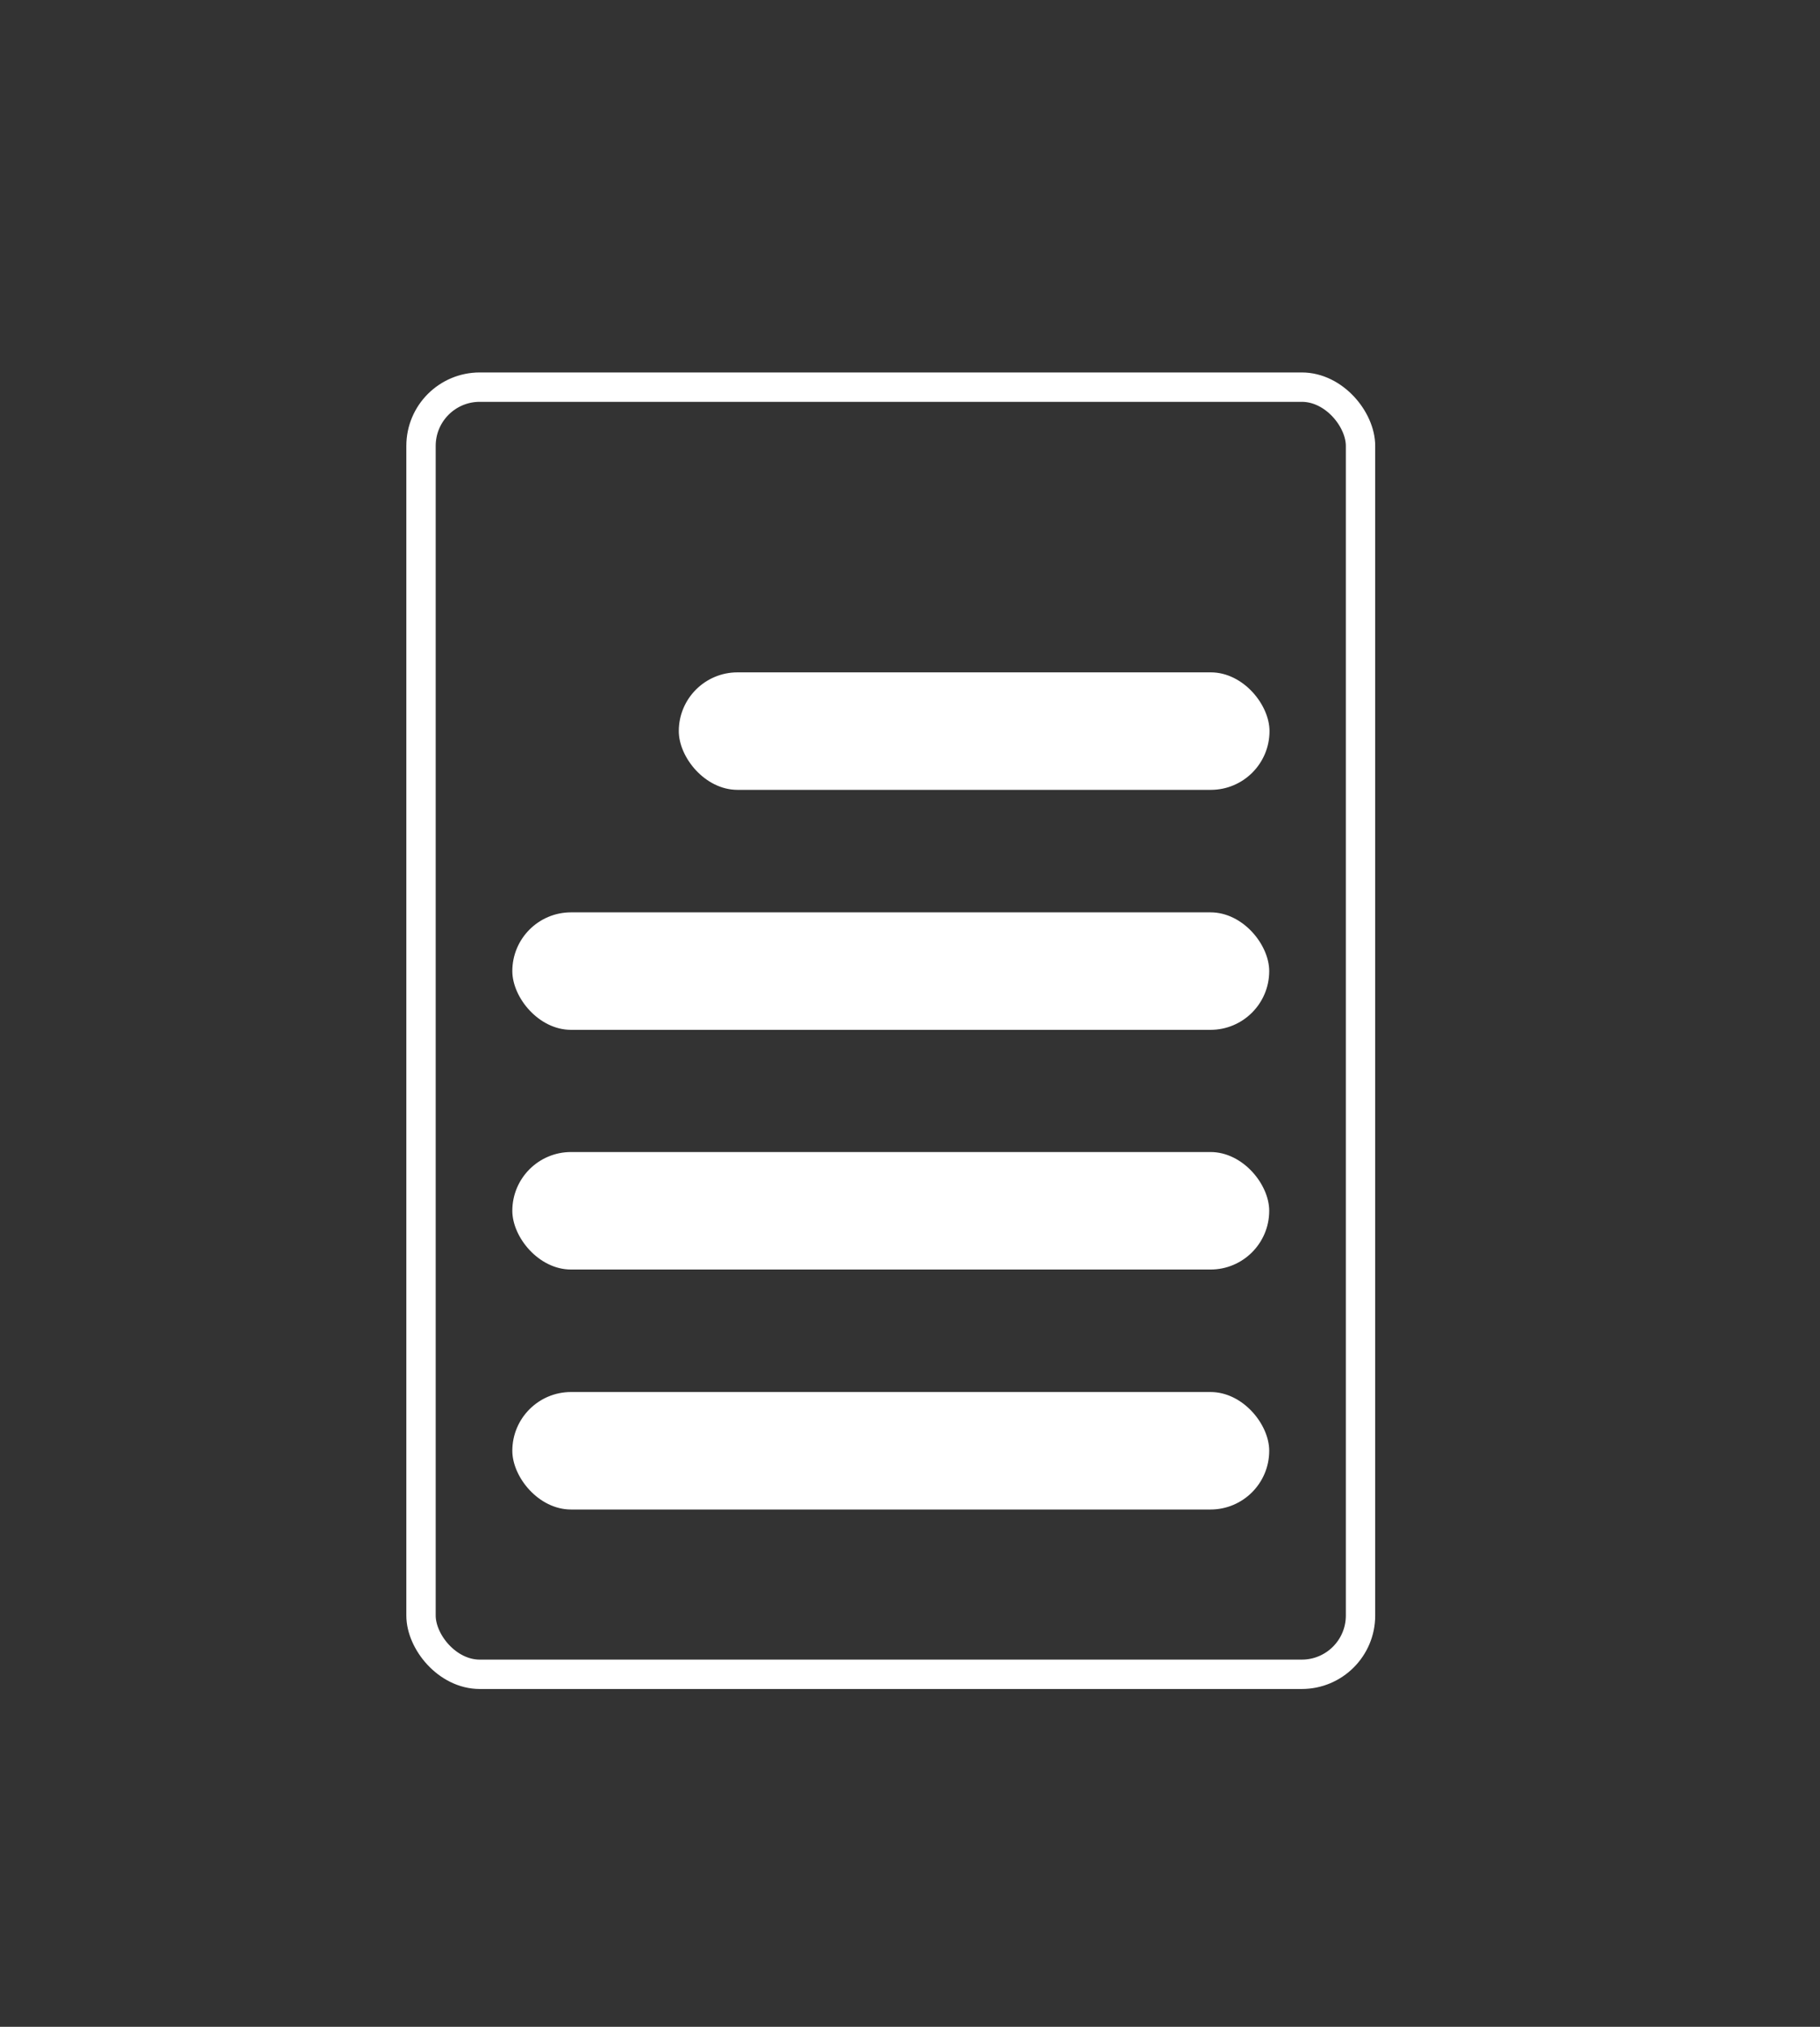 <svg xmlns="http://www.w3.org/2000/svg" viewBox="0 0 61.99 69"><rect x="0" y="0" width="61.99" height="69" fill="#333333" stroke="none"/><defs><style>.cls-1{fill:#fff;}.cls-2{fill:none;stroke:#fff;stroke-miterlimit:10;}</style></defs><title>icon</title><g id="OBJECT_-_Rocket" data-name="OBJECT - Rocket"><rect class="cls-1" x="17.45" y="31.06" width="25.78" height="4" rx="2" ry="2"/><rect class="cls-1" x="17.45" y="39.22" width="25.78" height="4" rx="2" ry="2"/><rect class="cls-1" x="17.45" y="47.39" width="25.78" height="4" rx="2" ry="2"/><rect class="cls-1" x="23.12" y="22.89" width="20.12" height="4" rx="2" ry="2"/><rect class="cls-2" x="14.34" y="13.18" width="32" height="43.82" rx="2" ry="2"/></g></svg>